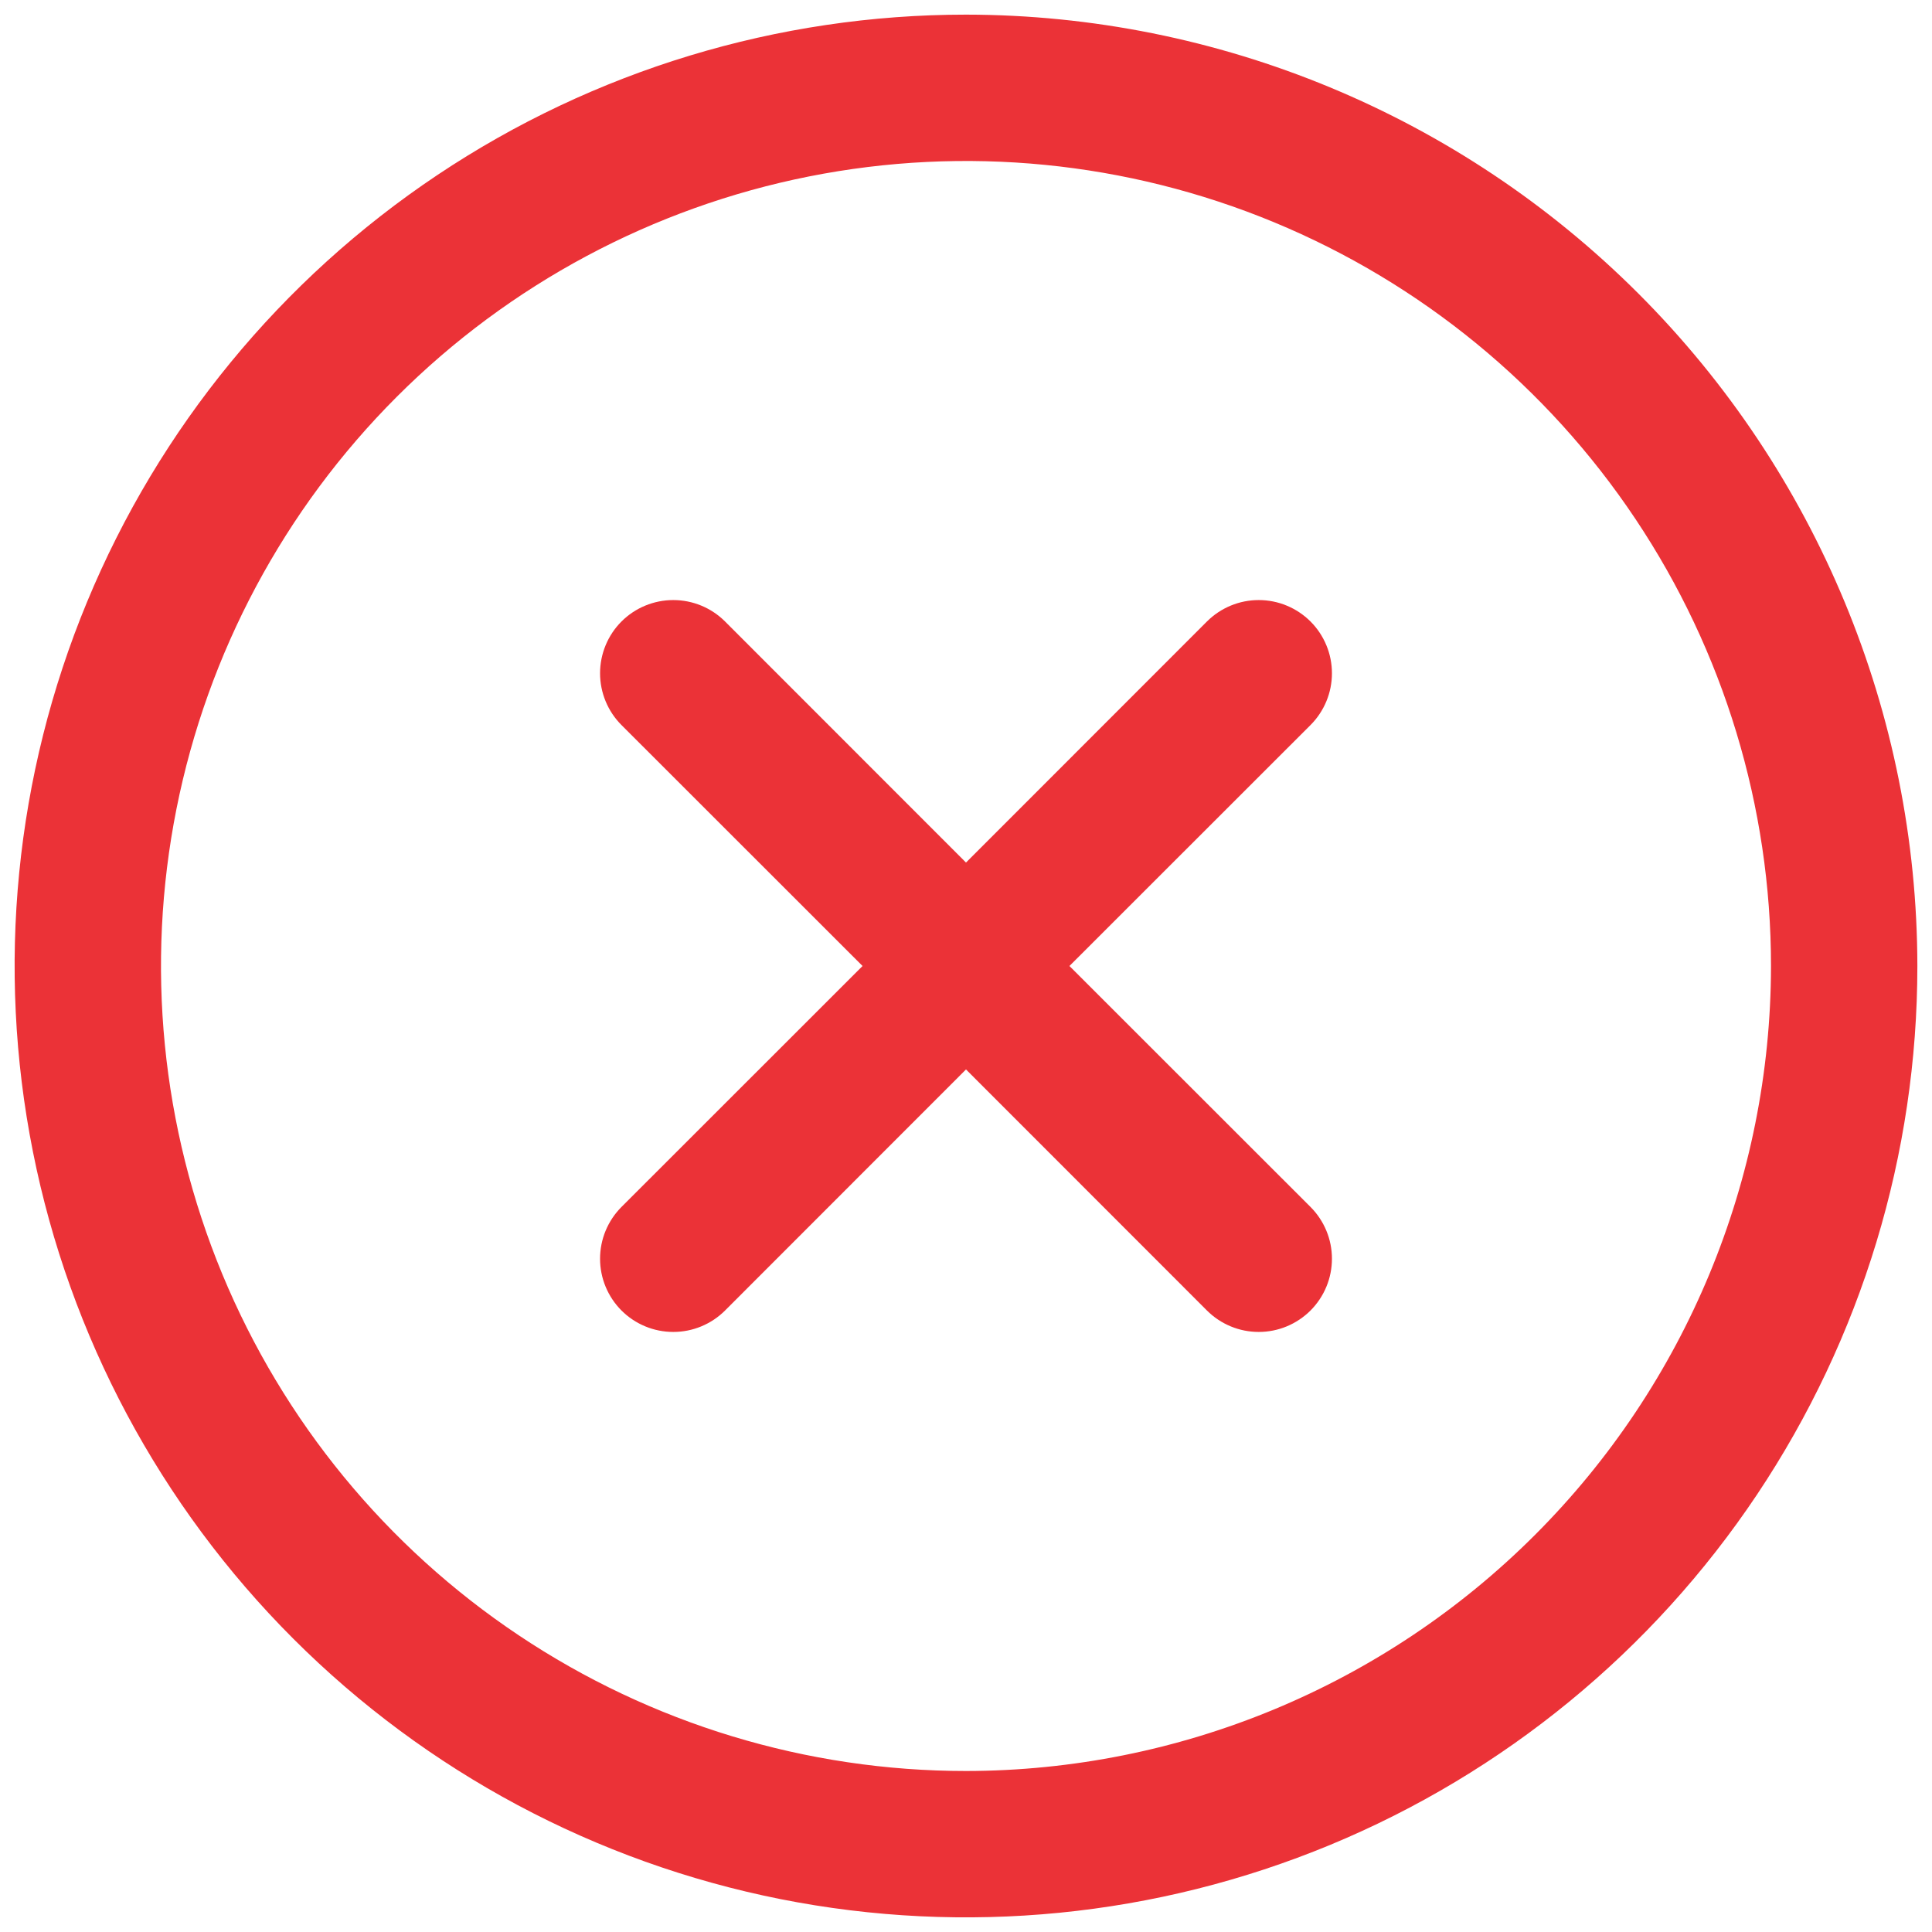 <svg width="66" height="66" viewBox="0 0 66 66" fill="none" xmlns="http://www.w3.org/2000/svg">
<path d="M44.769 24.769L36.534 33L44.769 41.231C45.001 41.464 45.185 41.739 45.311 42.043C45.437 42.346 45.501 42.672 45.501 43C45.501 43.328 45.437 43.654 45.311 43.957C45.185 44.261 45.001 44.536 44.769 44.769C44.536 45.001 44.261 45.185 43.957 45.311C43.654 45.437 43.328 45.501 43 45.501C42.672 45.501 42.346 45.437 42.043 45.311C41.739 45.185 41.464 45.001 41.231 44.769L33 36.534L24.769 44.769C24.537 45.001 24.261 45.185 23.957 45.311C23.654 45.437 23.328 45.501 23 45.501C22.672 45.501 22.346 45.437 22.043 45.311C21.739 45.185 21.463 45.001 21.231 44.769C20.999 44.536 20.815 44.261 20.689 43.957C20.563 43.654 20.499 43.328 20.499 43C20.499 42.672 20.563 42.346 20.689 42.043C20.815 41.739 20.999 41.464 21.231 41.231L29.466 33L21.231 24.769C20.762 24.3 20.499 23.663 20.499 23C20.499 22.337 20.762 21.7 21.231 21.231C21.7 20.762 22.337 20.499 23 20.499C23.663 20.499 24.3 20.762 24.769 21.231L33 29.466L41.231 21.231C41.464 20.999 41.739 20.815 42.043 20.689C42.346 20.563 42.672 20.499 43 20.499C43.328 20.499 43.654 20.563 43.957 20.689C44.261 20.815 44.536 20.999 44.769 21.231C45.001 21.463 45.185 21.739 45.311 22.043C45.437 22.346 45.501 22.672 45.501 23C45.501 23.328 45.437 23.654 45.311 23.957C45.185 24.261 45.001 24.537 44.769 24.769ZM65.5 33C65.5 39.428 63.594 45.711 60.023 51.056C56.452 56.401 51.376 60.566 45.437 63.026C39.499 65.486 32.964 66.129 26.66 64.876C20.355 63.621 14.564 60.526 10.019 55.981C5.474 51.436 2.379 45.645 1.124 39.34C-0.13 33.036 0.514 26.501 2.974 20.563C5.434 14.624 9.599 9.548 14.944 5.977C20.289 2.406 26.572 0.5 33 0.5C41.617 0.509 49.878 3.936 55.971 10.029C62.064 16.122 65.491 24.383 65.5 33ZM60.5 33C60.5 27.561 58.887 22.244 55.865 17.722C52.844 13.2 48.549 9.675 43.524 7.593C38.499 5.512 32.969 4.967 27.635 6.028C22.301 7.09 17.401 9.709 13.555 13.555C9.709 17.401 7.09 22.3 6.028 27.635C4.967 32.969 5.512 38.499 7.593 43.524C9.675 48.549 13.2 52.844 17.722 55.865C22.244 58.887 27.561 60.5 33 60.5C40.291 60.492 47.281 57.592 52.436 52.436C57.592 47.281 60.492 40.291 60.5 33Z" fill="#EB3237"/>
</svg>
